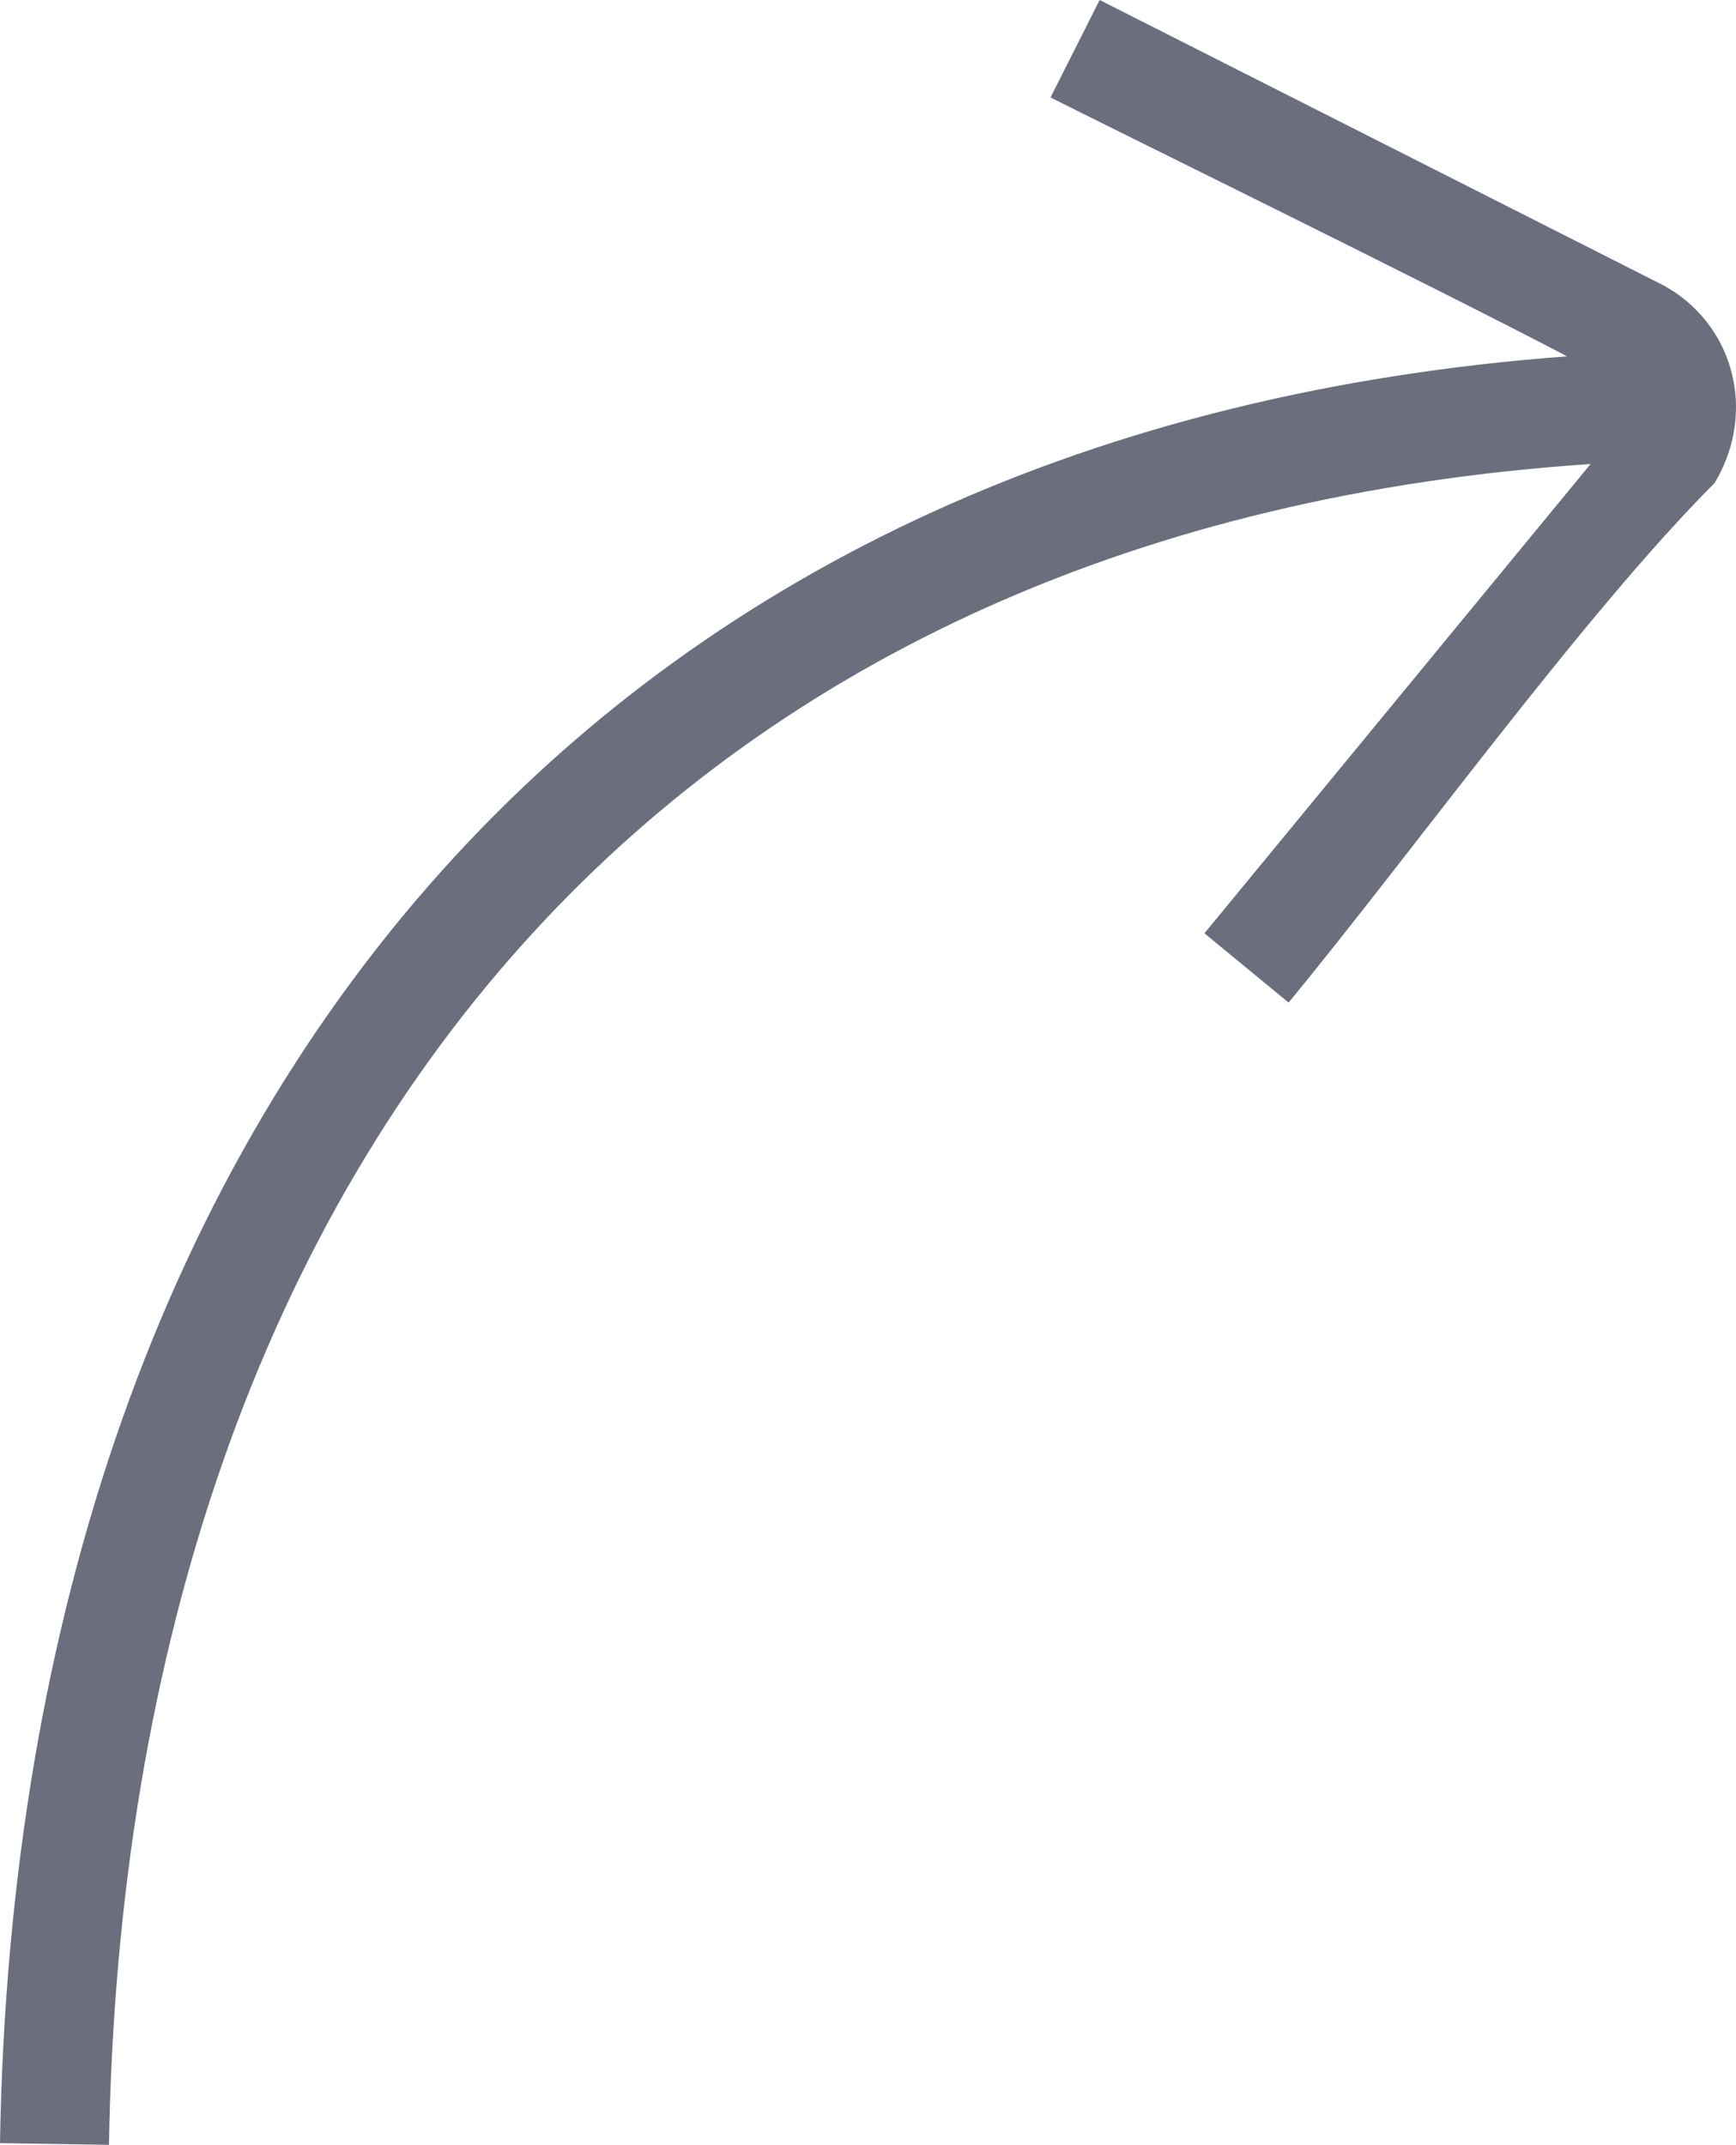 <svg xmlns="http://www.w3.org/2000/svg" fill="#6a6e7d" shape-rendering="geometricPrecision" text-rendering="geometricPrecision" image-rendering="optimizeQuality" fill-rule="evenodd" clip-rule="evenodd" viewBox="0 0 415 512.571"><path fill-rule="nonzero" d="M308.05 239.595c29.655-36.015 70.851-93.178 101.838-124.165 4.628-7.711 6.07-16.394 4.501-24.453-1.608-8.3-6.323-15.885-13.944-21.102l-2.6-1.589L262.878 0l-11.746 23.296c12.434 6.292 93.43 46.069 123.485 61.863-113.328 8.43-202.581 50.997-265.629 119.244C39.366 279.759 2.091 386.158 0 512.16l26.047.411c1.984-119.465 36.915-219.904 102.141-290.501 59.271-64.156 143.951-103.929 252.057-111.185l-92.32 112.157 20.125 16.553z"/></svg>
